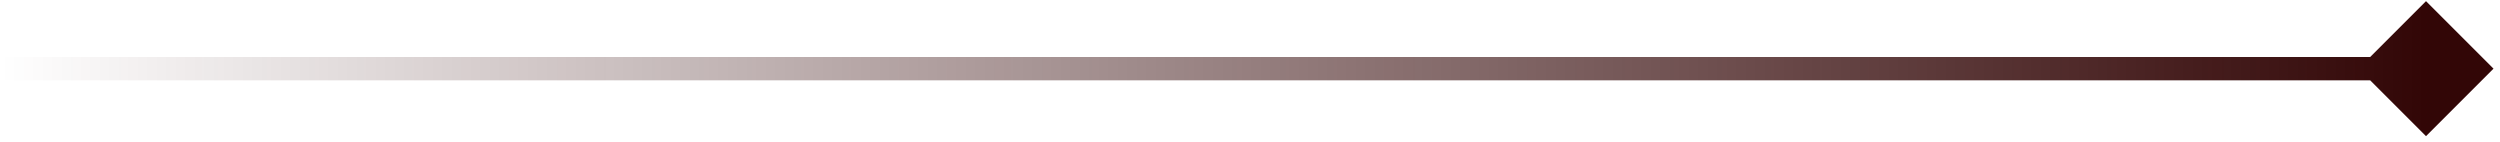 <svg width="352" height="20" viewBox="0 0 352 20" fill="none" xmlns="http://www.w3.org/2000/svg">
<path d="M351.086 9.667L341.582 0.163L332.078 9.667L341.582 19.171L351.086 9.667ZM0 9.667V11.313H341.582V9.667V8.021H0V9.667Z" fill="url(#paint0_linear_3781_1429)"/>
<defs>
<linearGradient id="paint0_linear_3781_1429" x1="341.582" y1="10.167" x2="0" y2="10.167" gradientUnits="userSpaceOnUse">
<stop stop-color="#320606"/>
<stop offset="1" stop-color="#320606" stop-opacity="0"/>
</linearGradient>
</defs>
</svg>
